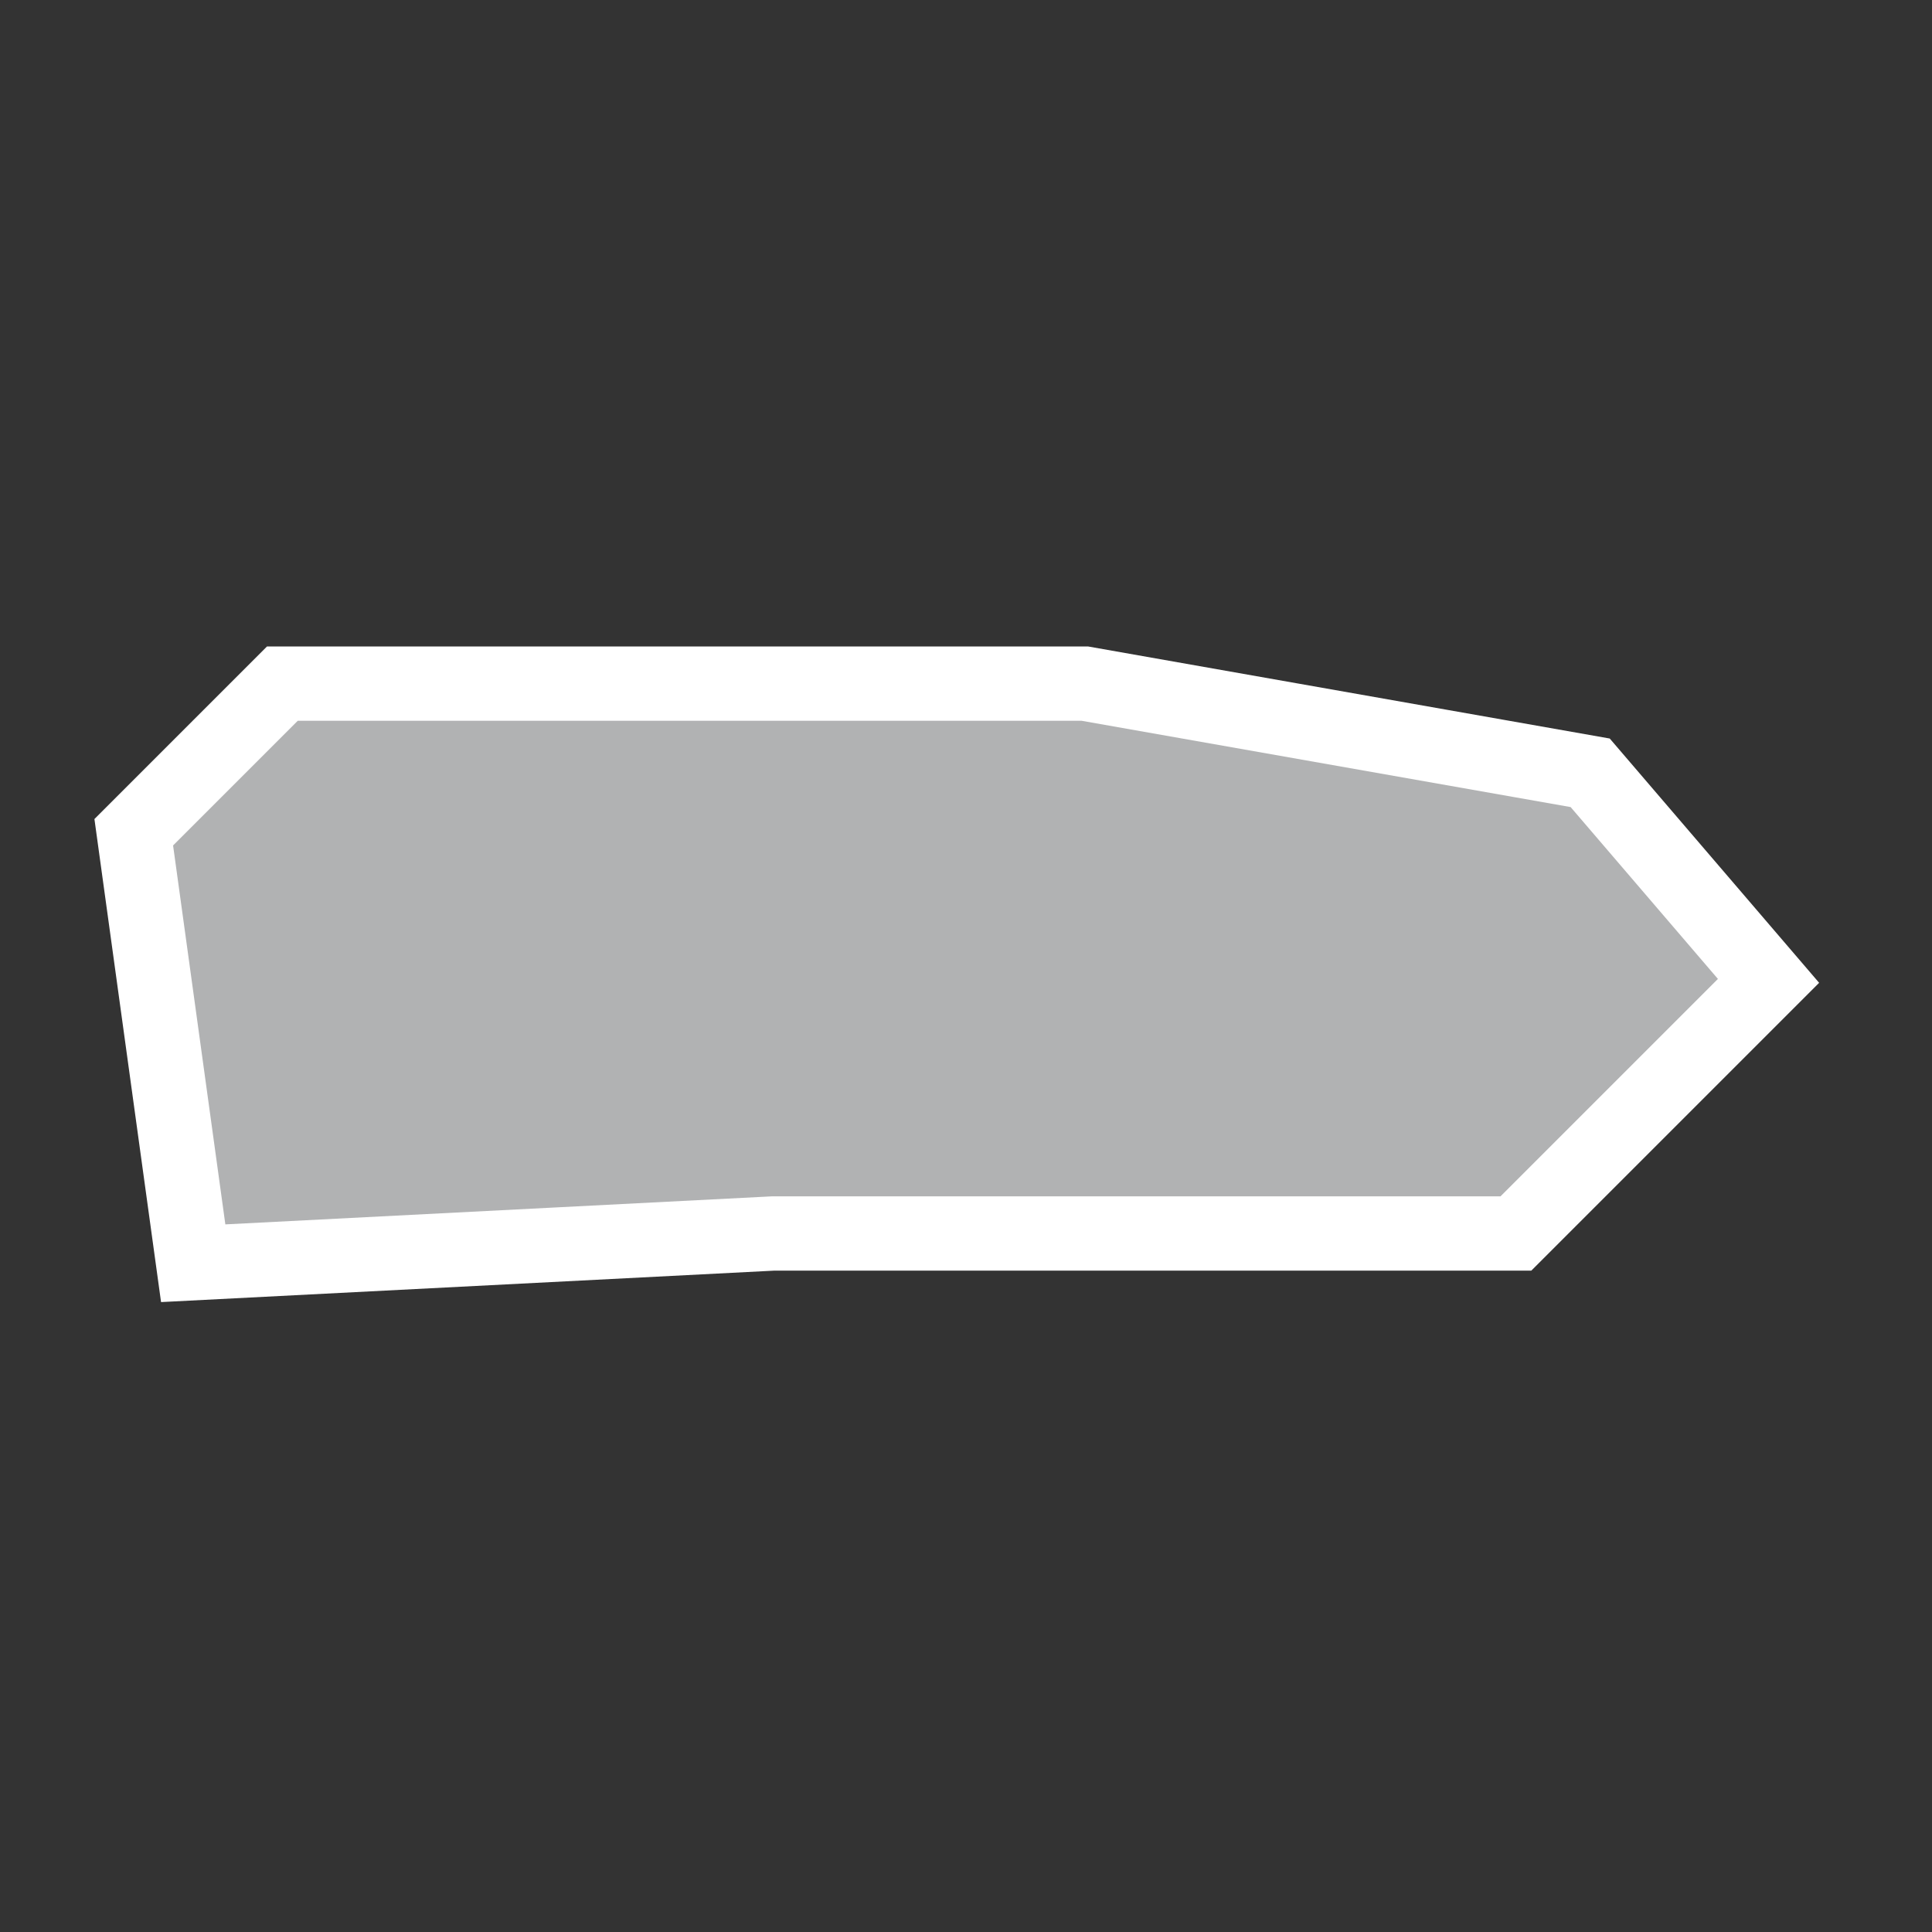 <?xml version="1.0" encoding="utf-8"?>
<!-- Generator: Adobe Illustrator 21.1.0, SVG Export Plug-In . SVG Version: 6.00 Build 0)  -->
<svg version="1.1" id="Layer_1" xmlns="http://www.w3.org/2000/svg" xmlns:xlink="http://www.w3.org/1999/xlink" x="0px" y="0px"
	 viewBox="0 0 13 13" style="enable-background:new 0 0 13 13;" xml:space="preserve">
<rect x="0" y="0" width="13" height="13" fill="#333333" stroke="none"/>
<style type="text/css">
	.st0{fill:#B1B2B3;stroke:#FFFFFF;stroke-width:0.5;}
</style>
<title>PR</title>
<desc>Created with Sketch.</desc>
<g id="Map-countries">
	<g id="Artboard" transform="translate(-869, -1124)">
		<polygon id="PR" class="st0" points="876.3,1128.6 879.7,1129.2 880.9,1130.6 879.2,1132.3 874.2,1132.3 870.3,1132.5 
			869.9,1129.6 870.9,1128.6 		"/>
	</g>
</g>
</svg>
